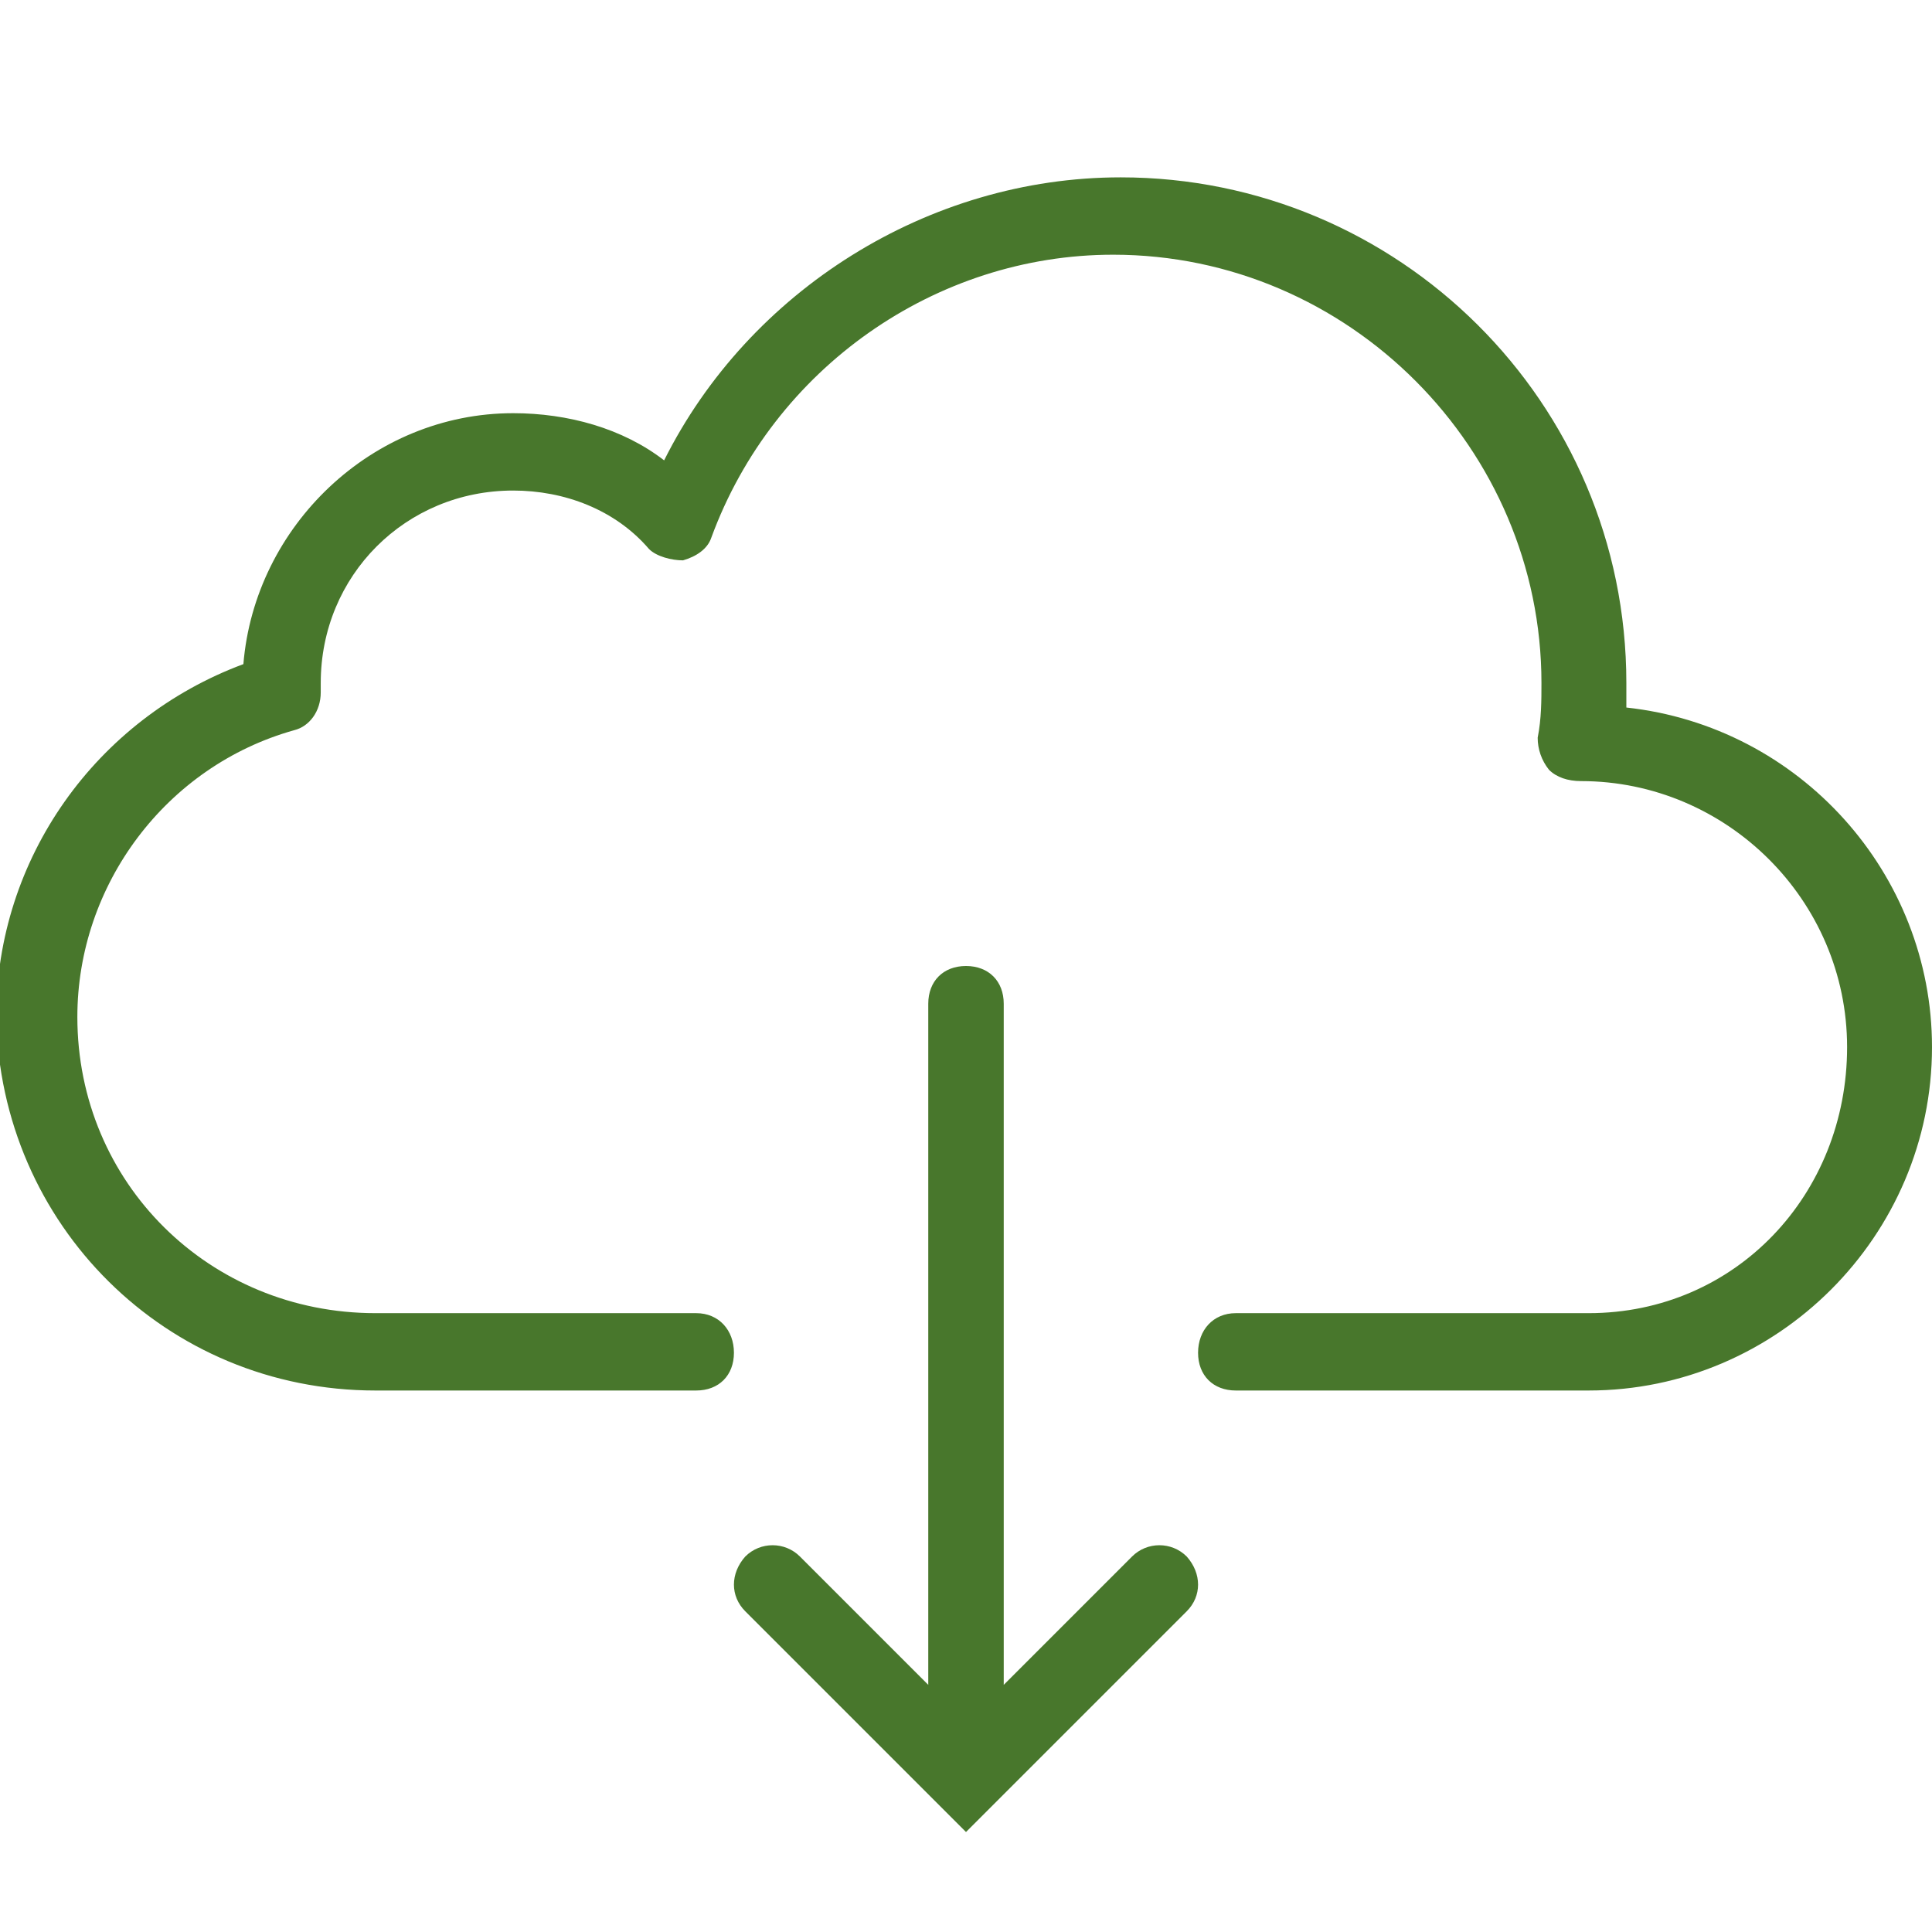 <svg xmlns="http://www.w3.org/2000/svg" viewBox="0 0 1024 1024"><path fill="#48772c" d="M862 375c92 10 162 88 162 180 0 100-82 182-182 182H655c-12 0-20-8-20-20s8-21 20-21h187c78 0 137-63 137-141s-64-141-141-141c-7 0-13-2-17-6-4-5-6-11-6-17 2-10 2-20 2-29 0-124-102-227-227-227-94 0-180 60-213 150-2 6-8 10-15 12-6 0-14-2-18-6-18-21-45-31-72-31-57 0-102 45-102 102v5c0 10-6 18-14 20-68 19-115 82-115 152 0 88 70 157 158 157h170c12 0 20 9 20 21s-8 20-20 20H199C88 737 0 649-2 539c0-84 53-158 131-187 6-73 68-133 143-133 29 0 58 8 80 25 45-90 140-150 242-150 147 0 268 119 268 268v13zM600 825c8-8 21-8 29 0 8 9 8 21 0 29L512 971 395 854c-8-8-8-20 0-29 8-8 21-8 29 0l68 68V532c0-12 8-20 20-20s20 8 20 20v361z"/></svg>
